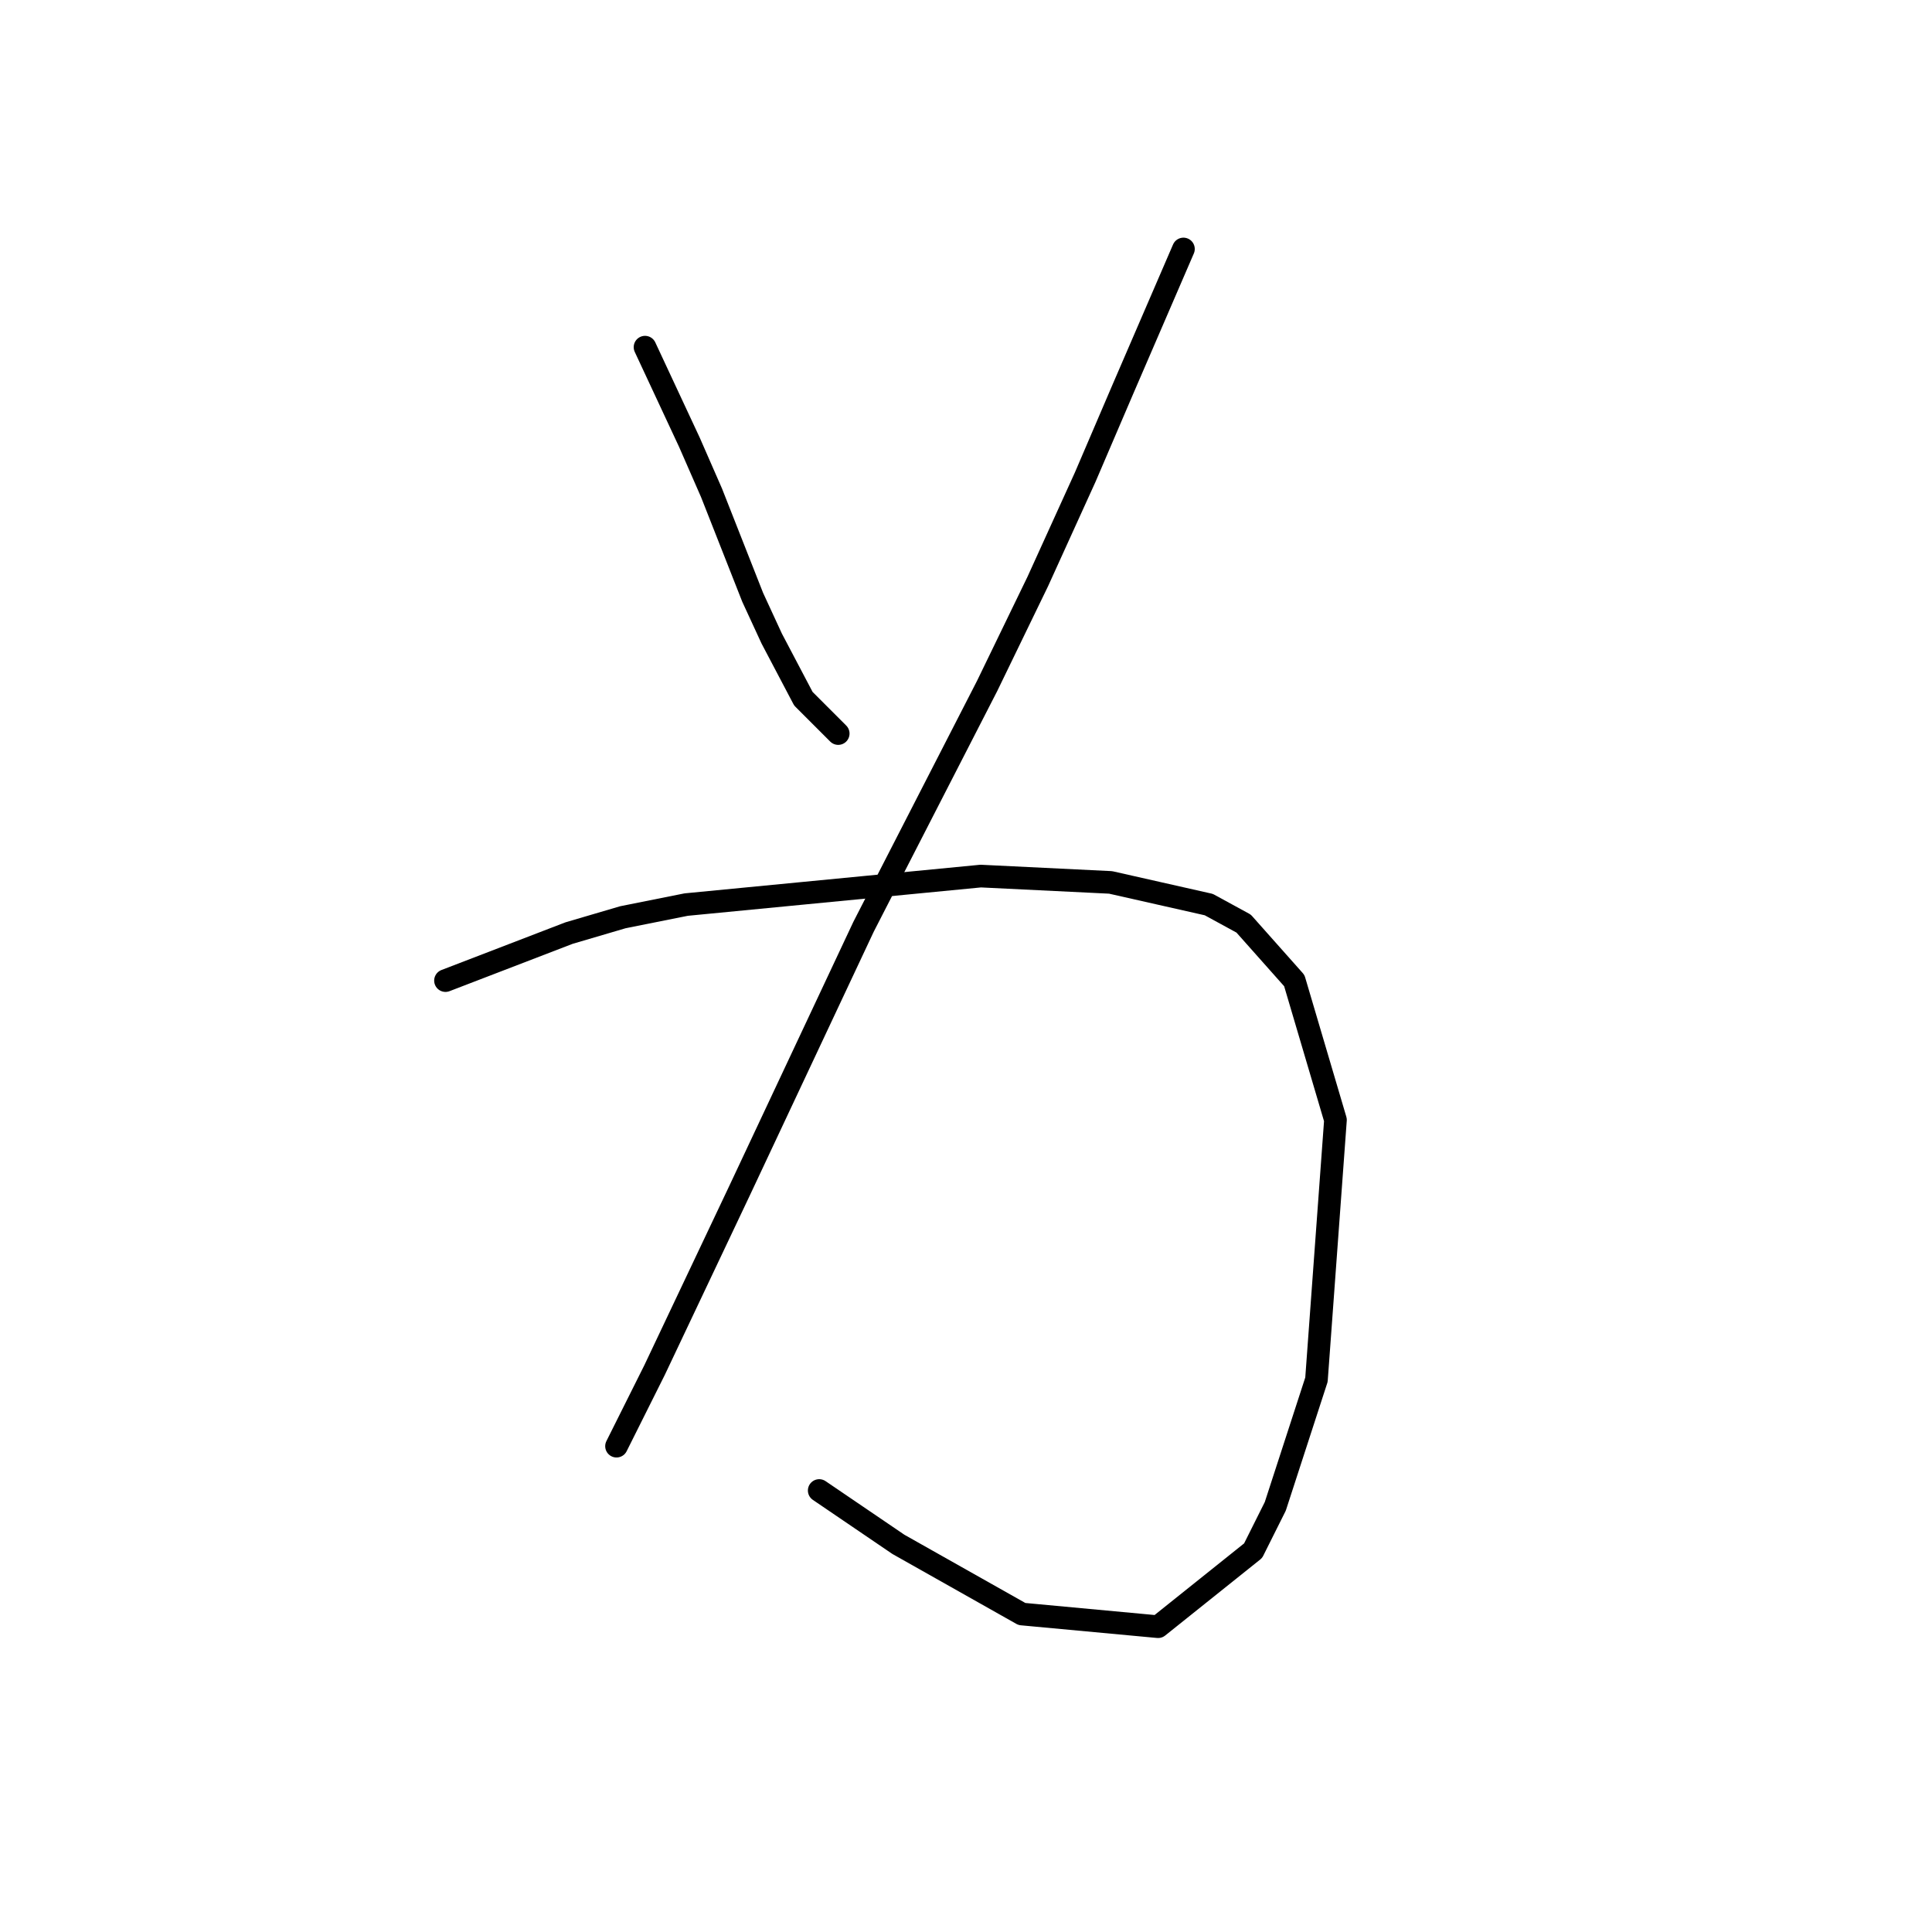 <?xml version="1.0" standalone="no"?>
    <svg width="256" height="256" xmlns="http://www.w3.org/2000/svg" version="1.1">
    <polyline stroke="black" stroke-width="3" stroke-linecap="round" fill="transparent" stroke-linejoin="round" points="85.469 46.001 91.344 58.591 94.282 65.305 99.737 79.154 102.255 84.61 106.452 92.584 111.068 97.2 111.068 97.2 " />
        <polyline stroke="black" stroke-width="3" stroke-linecap="round" fill="transparent" stroke-linejoin="round" points="156.812 32.991 148.838 51.456 143.802 63.207 137.507 77.056 130.793 90.905 114.426 122.8 98.059 157.632 86.728 181.553 81.692 191.625 81.692 191.625 " />
        <polyline stroke="black" stroke-width="3" stroke-linecap="round" fill="transparent" stroke-linejoin="round" points="59.03 129.934 75.397 123.639 82.531 121.541 90.924 119.862 129.953 116.085 147.16 116.924 160.169 119.862 164.786 122.38 171.5 129.934 176.956 148.399 174.438 182.812 168.982 199.599 166.045 205.474 153.455 215.546 135.409 213.867 119.042 204.635 108.55 197.5 108.55 197.5 " />
        </svg>